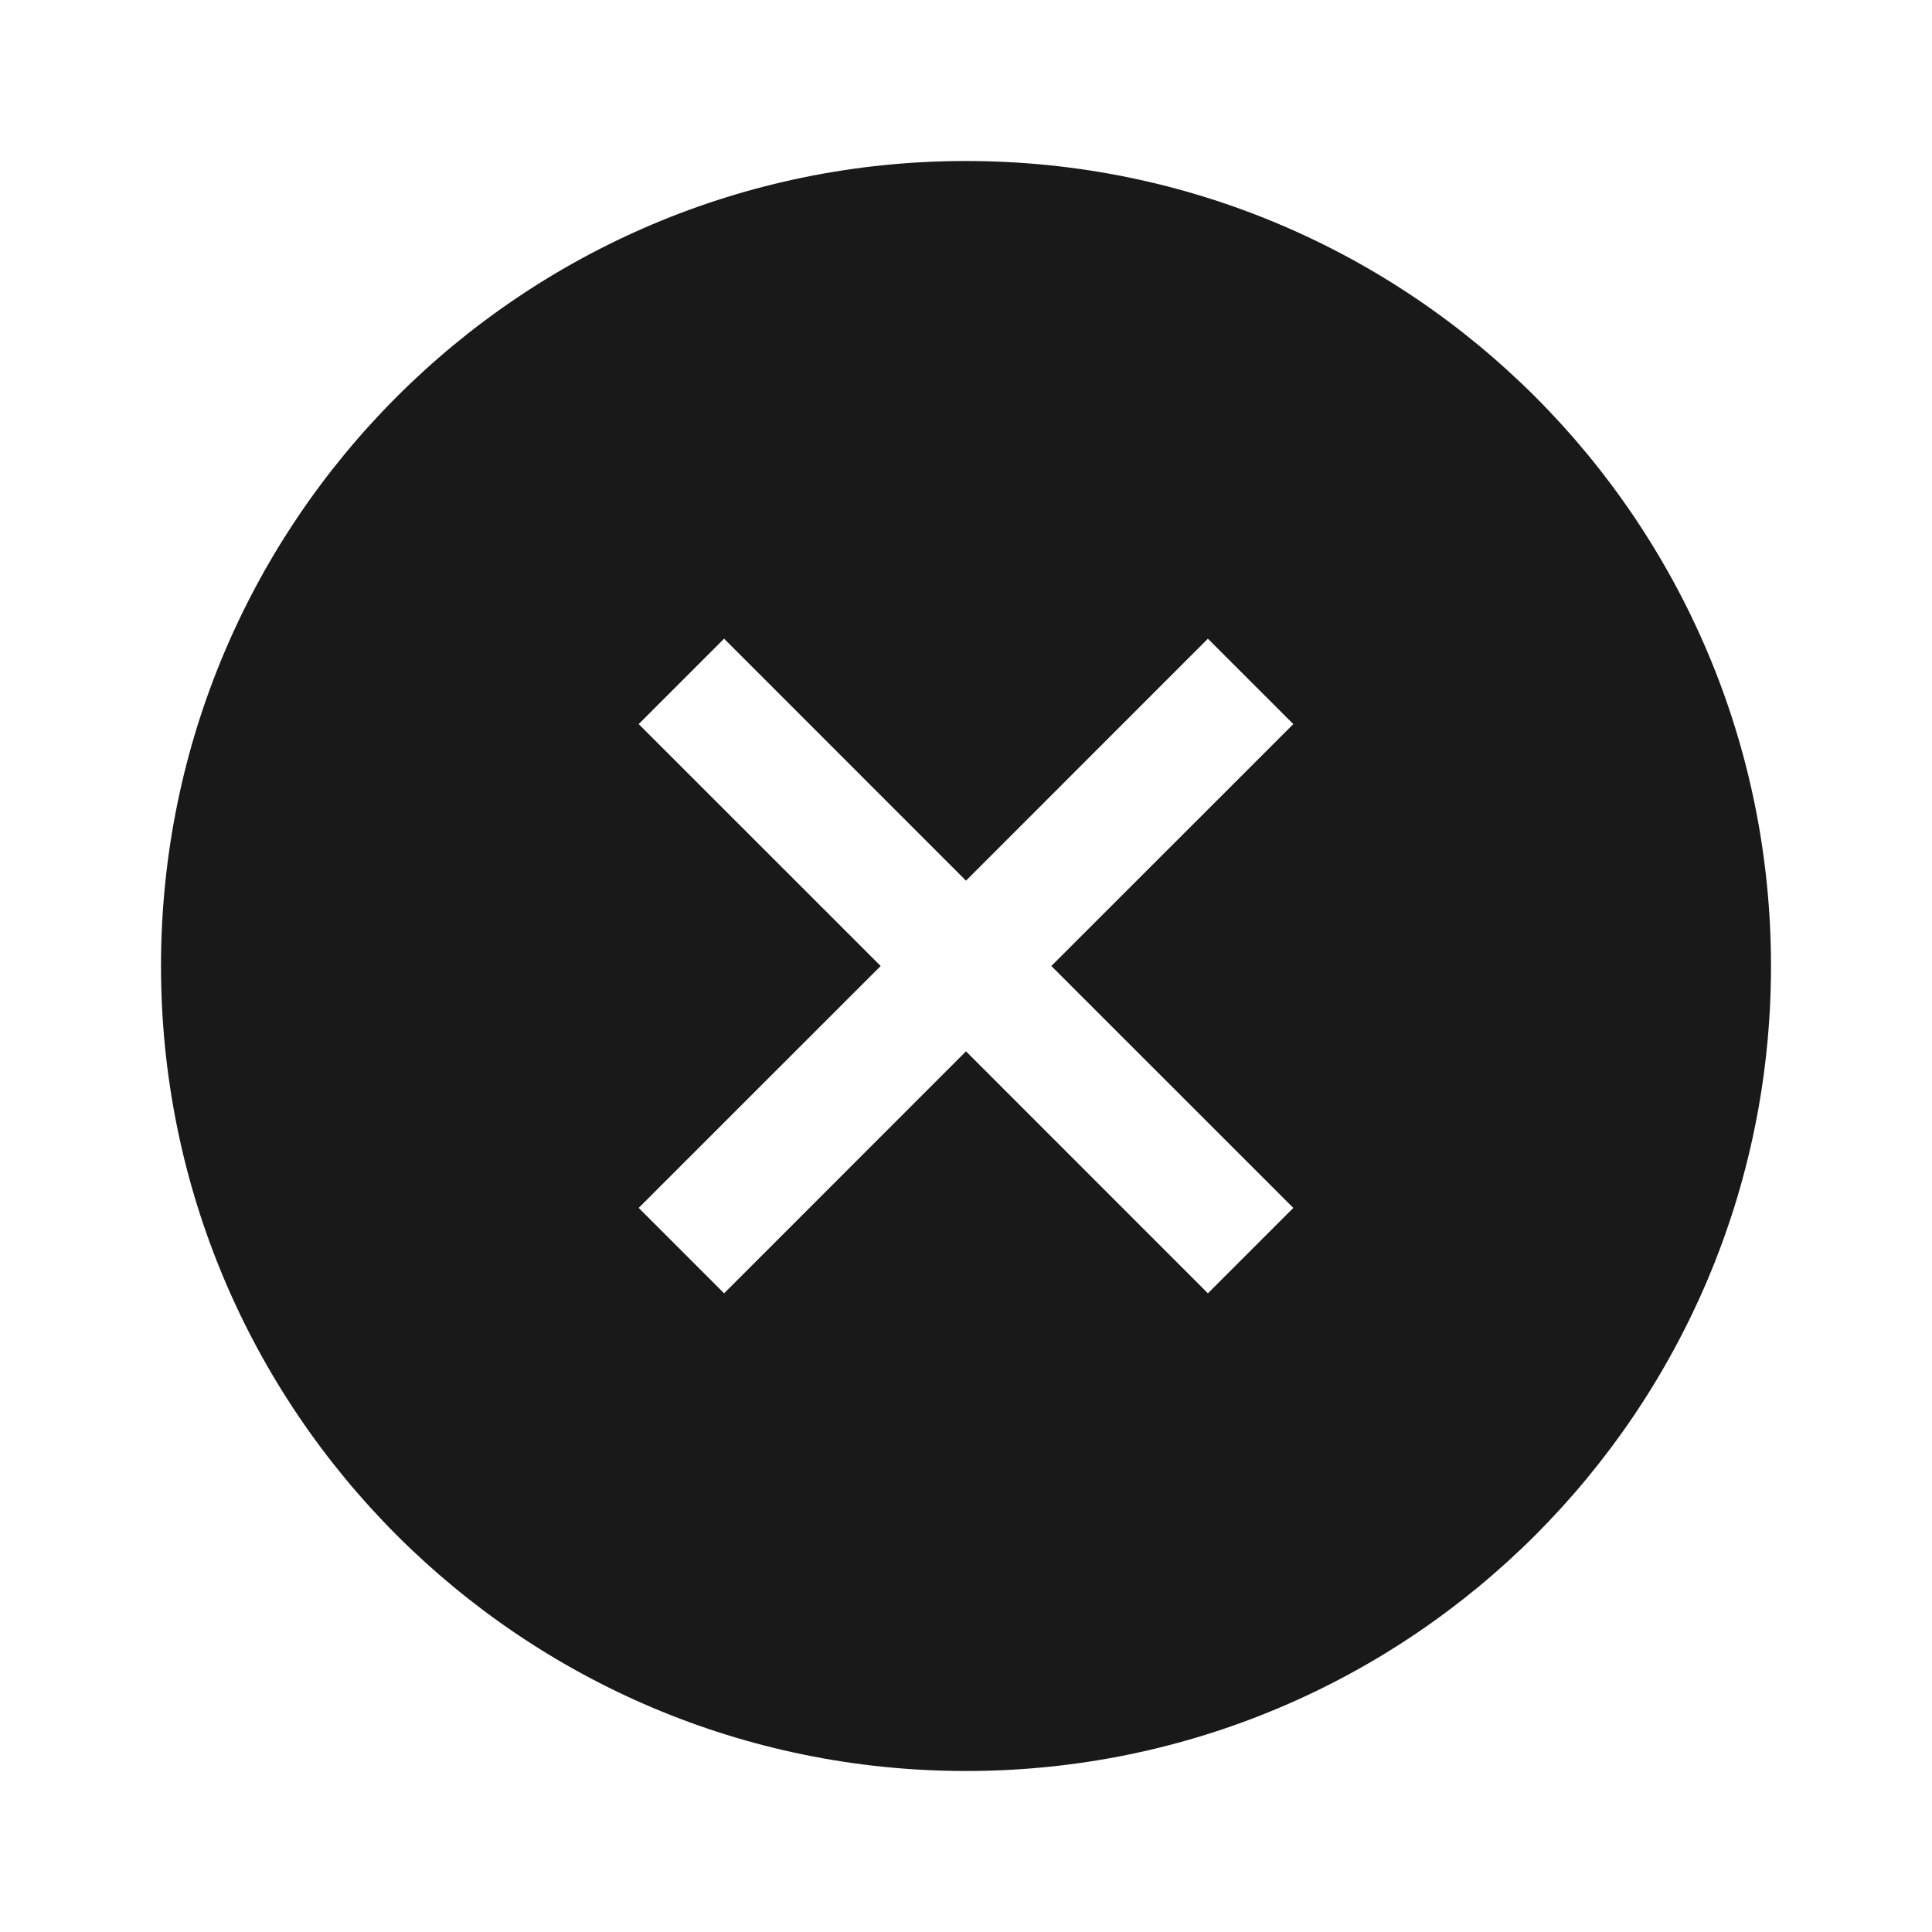 <?xml version="1.0" encoding="UTF-8"?>
<svg width="24px" height="24px" viewBox="0 0 24 24" version="1.1" xmlns="http://www.w3.org/2000/svg" xmlns:xlink="http://www.w3.org/1999/xlink">
    <!-- Generator: Sketch 57.1 (83088) - https://sketch.com -->
    <title>3.Icons/Filled/close2</title>
    <desc>Created with Sketch.</desc>
    <g id="3.Icons/Filled/close2" stroke="none" stroke-width="1" fill="none" fill-rule="evenodd" fill-opacity="0.9">
        <g id="common_icons_miniprogram" fill="#000000">
            <path d="M12,2 C17.523,2 22,6.477 22,12 C22,17.523 17.523,22 12,22 C6.477,22 2,17.523 2,12 C2,6.477 6.477,2 12,2 Z M15.005,7.934 L12,10.94 L8.995,7.934 L7.934,8.995 L10.94,12 L7.934,15.005 L8.995,16.066 L12,13.06 L15.005,16.066 L16.066,15.005 L13.06,12 L16.066,8.995 L15.005,7.934 Z" id="图标颜色"></path>
        </g>
    </g>
</svg>
